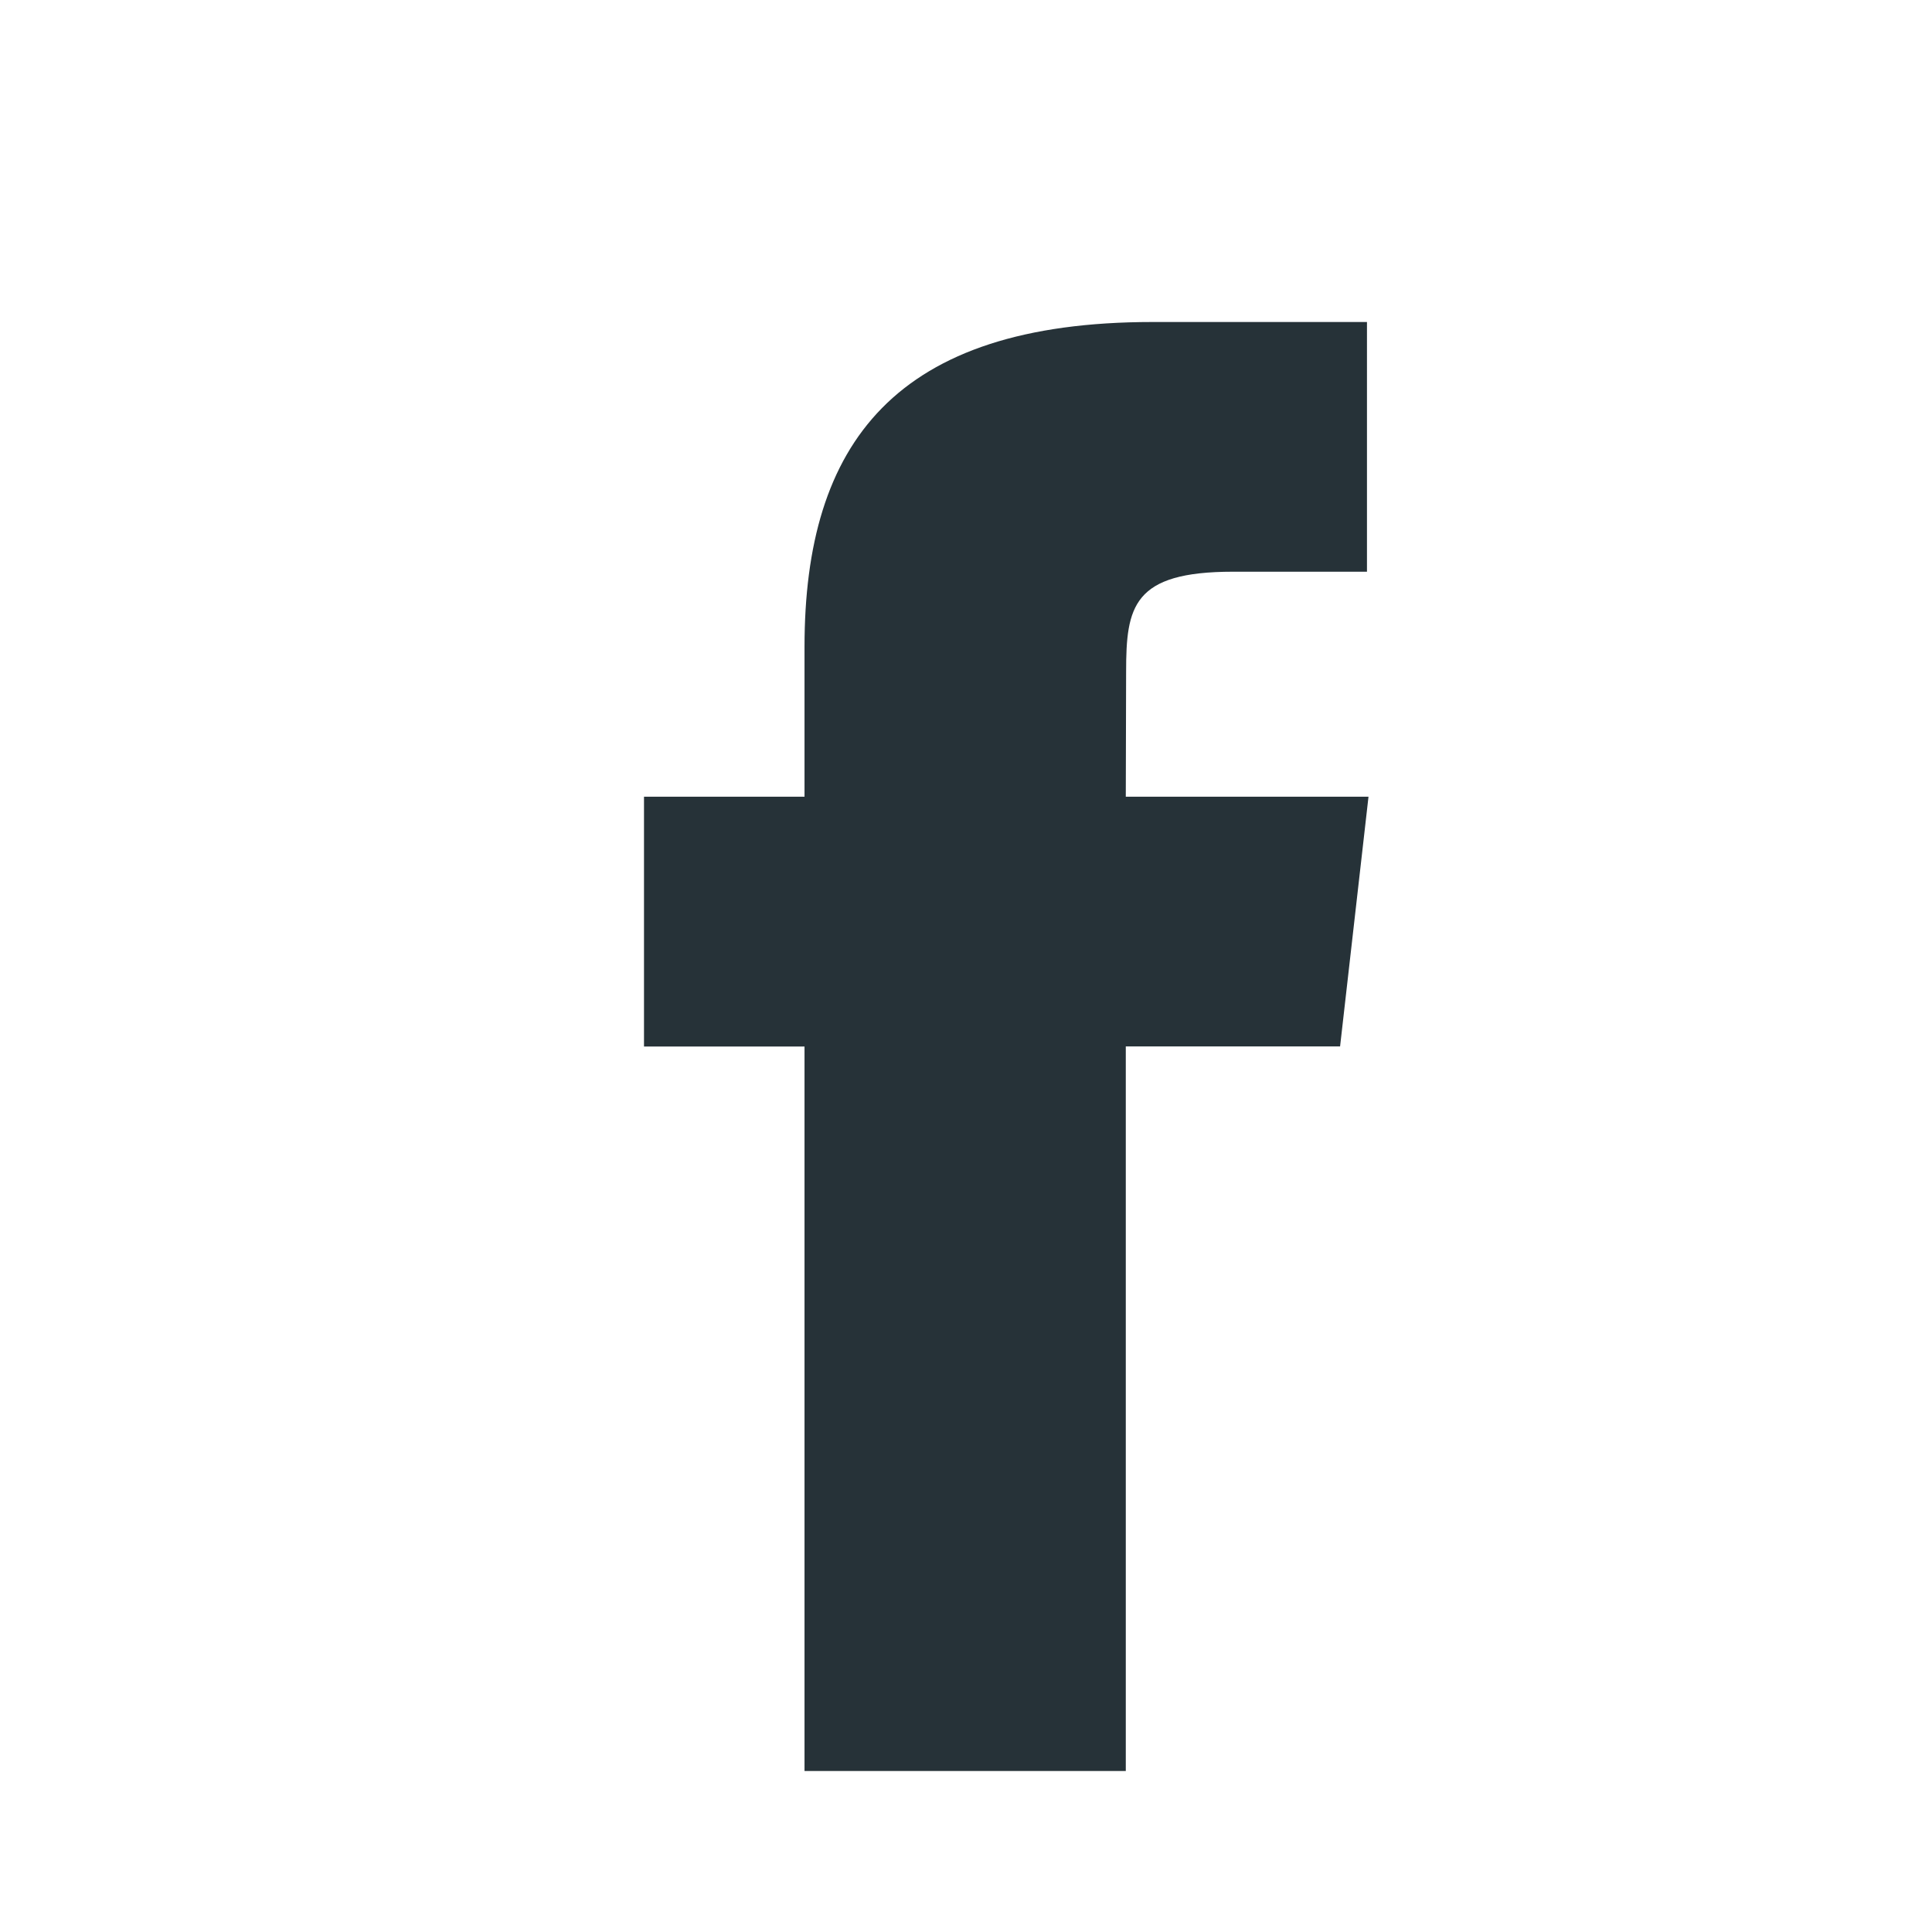 <svg fill="#263238" width="24" height="24" viewBox="0 0 24 24" xmlns="http://www.w3.org/2000/svg">
    <path d="M13.985 22v-9.001h2.662L17 9.897h-3.015l.004-1.552c0-.81.082-1.243 1.328-1.243h1.664V4h-2.663C11.12 4 9.994 5.505 9.994 8.035v1.862H8V13h1.994V22h3.99z"/>
</svg>

